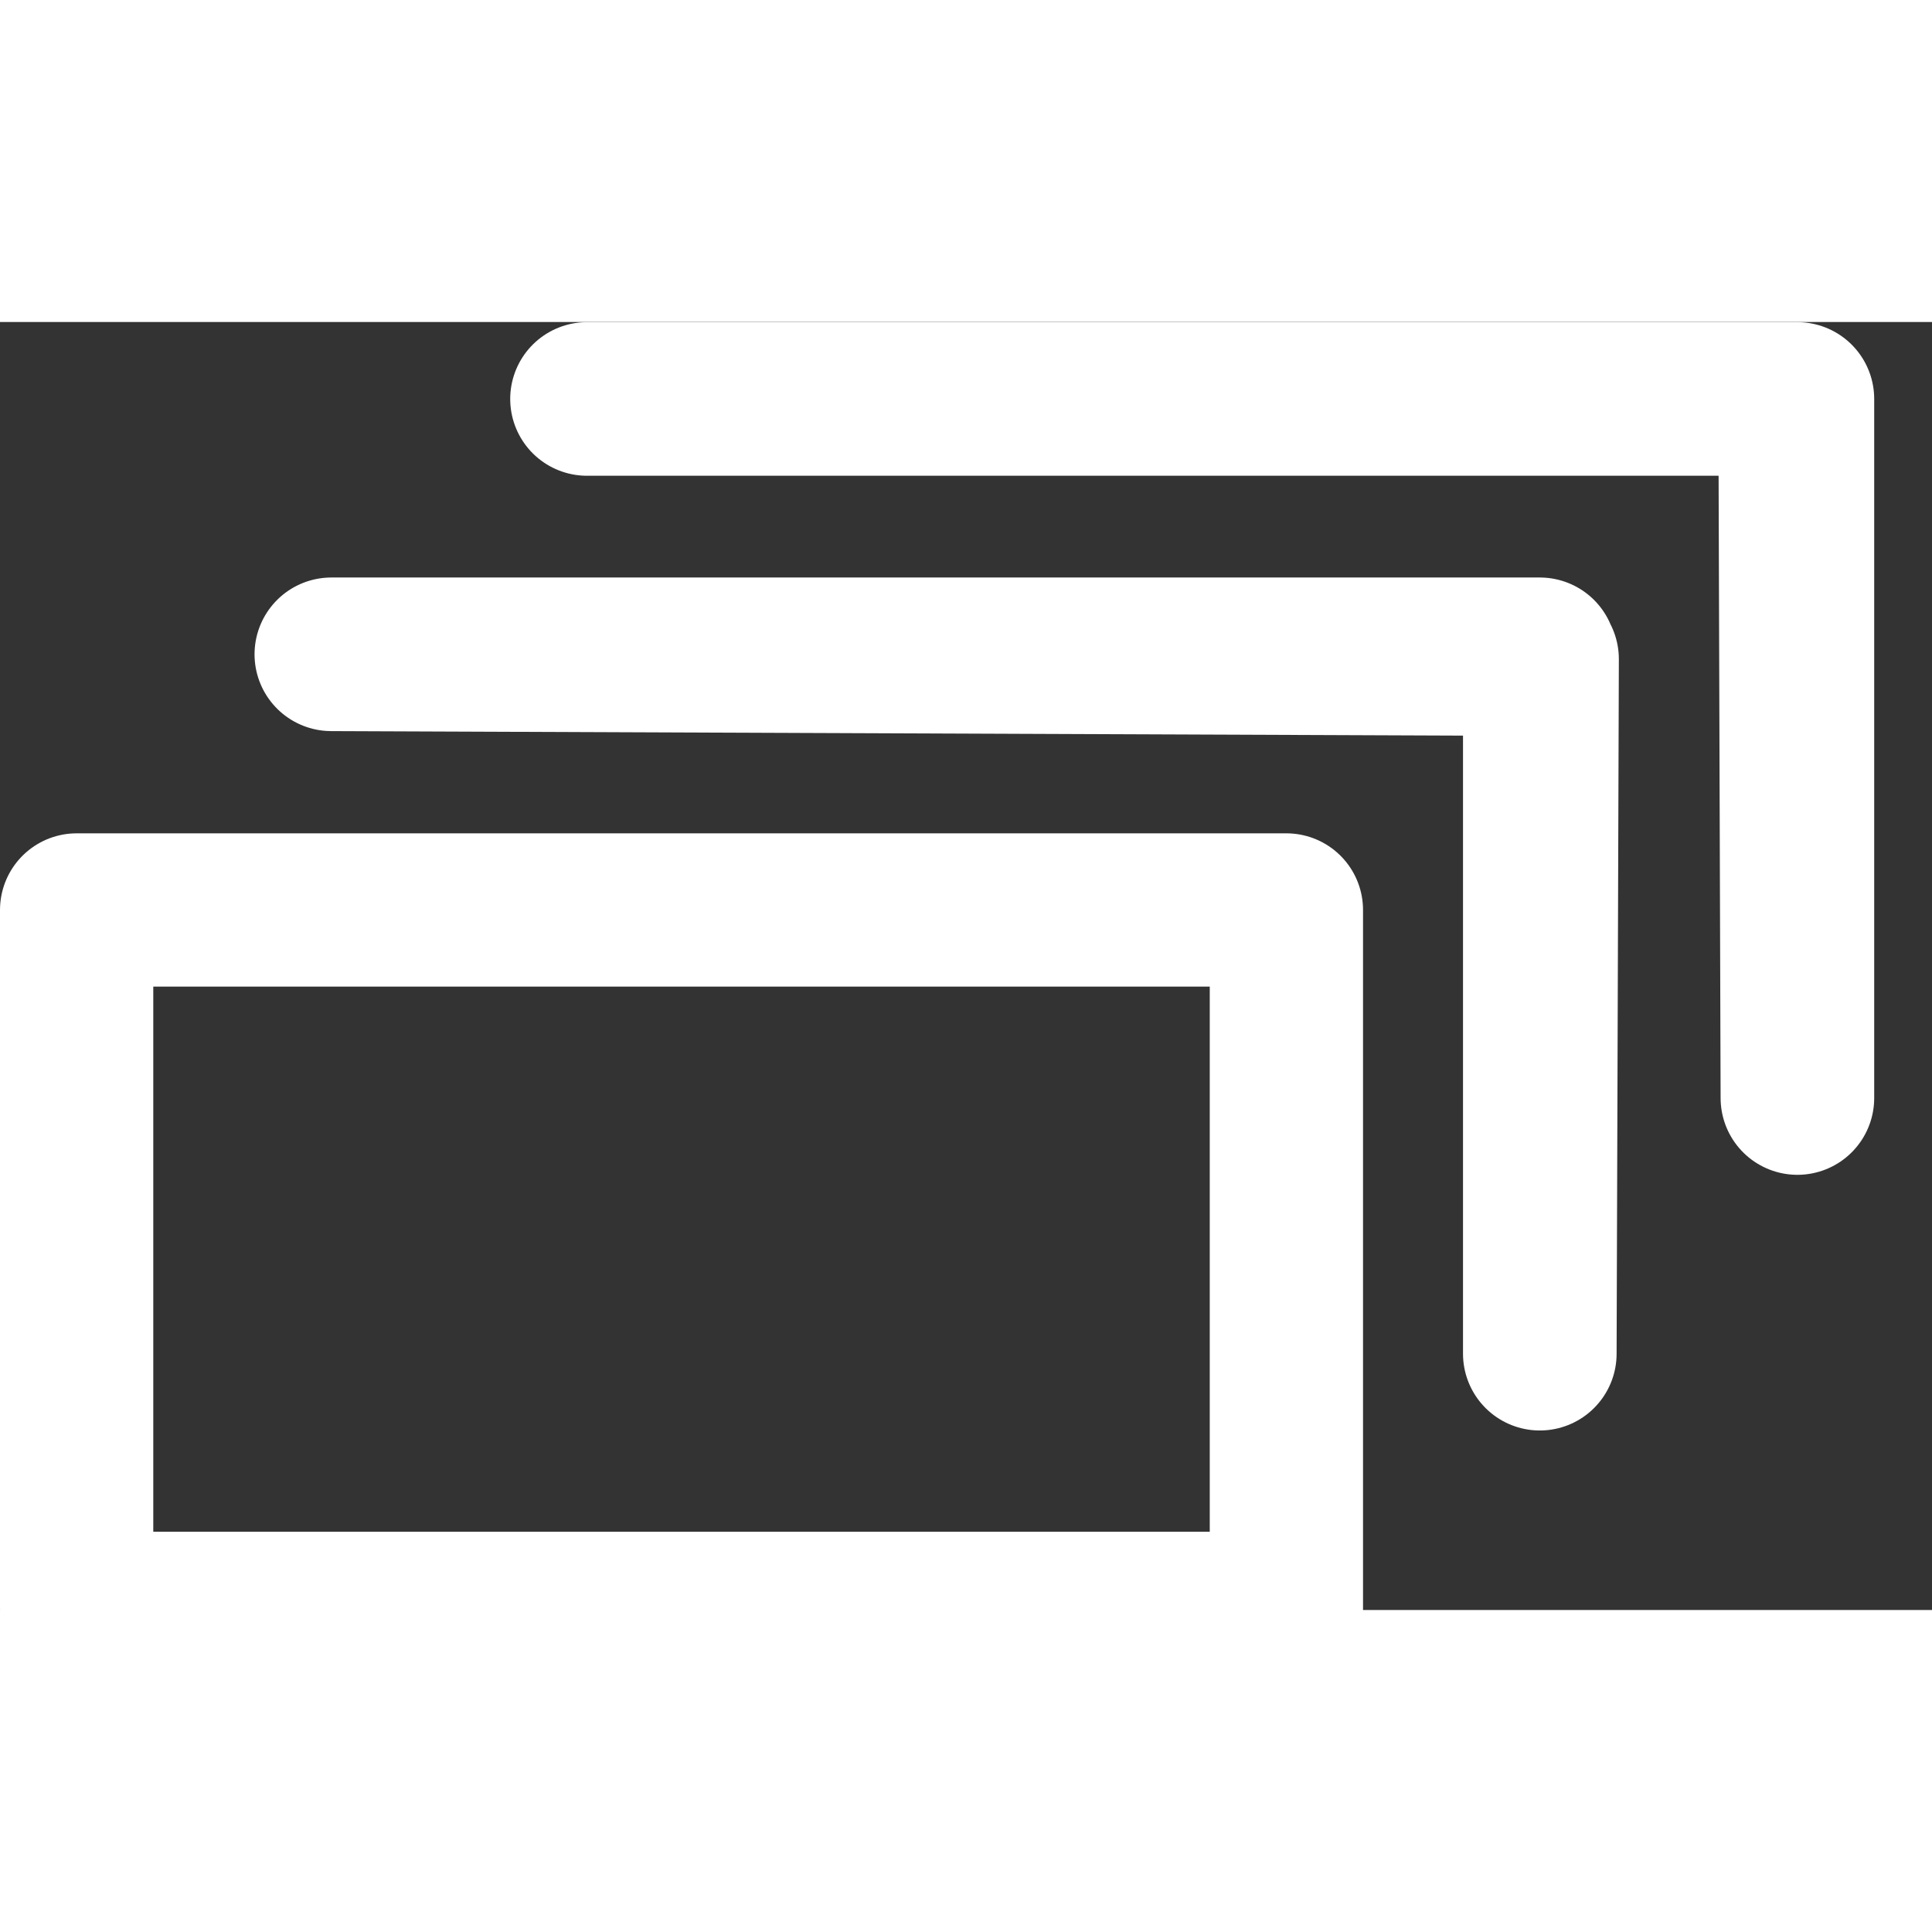 <?xml version="1.0" encoding="UTF-8" standalone="no"?>
<!-- Created with Inkscape (http://www.inkscape.org/) -->

<svg
   width="24"
   height="24"
   viewBox="0 0 6 4"
   version="1.1"
   id="svg1"
   xmlns:xlink="http://www.w3.org/1999/xlink"
   xmlns="http://www.w3.org/2000/svg"
   xmlns:svg="http://www.w3.org/2000/svg">
  <rect x="0" y="0" width="6" height="4" fill="#333333" stroke="none"/>
  <defs
     id="defs1">
    <linearGradient
       id="swatch47">
      <stop
         style="stop-color:#ffffff;stop-opacity:1;"
         offset="0"
         id="stop47" />
    </linearGradient>
    <linearGradient
       id="swatch12">
      <stop
         style="stop-color:#ffffff;stop-opacity:1;"
         offset="0"
         id="stop12" />
    </linearGradient>
    <linearGradient
       id="swatch11">
      <stop
         style="stop-color:#000000;stop-opacity:0.394;"
         offset="0"
         id="stop11" />
    </linearGradient>
    <linearGradient
       id="swatch4">
      <stop
         style="stop-color:#ffffff;stop-opacity:0;"
         offset="0"
         id="stop4" />
    </linearGradient>
    <linearGradient
       xlink:href="#swatch47"
       id="linearGradient47"
       x1="59.173"
       y1="116.258"
       x2="146.671"
       y2="116.258"
       gradientUnits="userSpaceOnUse"
       gradientTransform="matrix(0.043,0,0,0.048,-2.316,-2.633)" />
    <linearGradient
       xlink:href="#swatch47"
       id="linearGradient48"
       gradientUnits="userSpaceOnUse"
       x1="59.173"
       y1="116.258"
       x2="146.671"
       y2="116.258"
       gradientTransform="matrix(0.043,0,0,0.048,-1.522,-3.432)" />
    <linearGradient
       xlink:href="#swatch47"
       id="linearGradient49"
       gradientUnits="userSpaceOnUse"
       x1="59.173"
       y1="116.258"
       x2="146.671"
       y2="116.258"
       gradientTransform="matrix(0.043,0,0,0.048,-0.733,-4.224)" />
  </defs>
  <g
     id="layer1">
    <rect
       style="fill:none;fill-opacity:1;fill-rule:nonzero;stroke:url(#linearGradient47);stroke-width:0.476;stroke-linecap:round;stroke-linejoin:round;stroke-dasharray:none;paint-order:stroke markers fill"
       id="rect47"
       width="3.757"
       height="2.169"
       x="0.238"
       y="1.826" />
    <path
       id="rect47-5"
       style="fill:none;stroke:url(#linearGradient48);stroke-width:0.477;stroke-linecap:round;stroke-linejoin:round;stroke-dasharray:none;paint-order:stroke markers fill"
       d="m 1.029,1.032 h 3.753 v 2.172 l 0.007,-2.157 z" />
    <path
       id="rect47-8"
       style="fill:none;stroke:url(#linearGradient49);stroke-width:0.477;stroke-linecap:round;stroke-linejoin:round;stroke-dasharray:none;paint-order:stroke markers fill"
       d="m 1.823,0.239 h 3.759 V 2.41 l -0.007,-2.171 z" />
  </g>
</svg>
